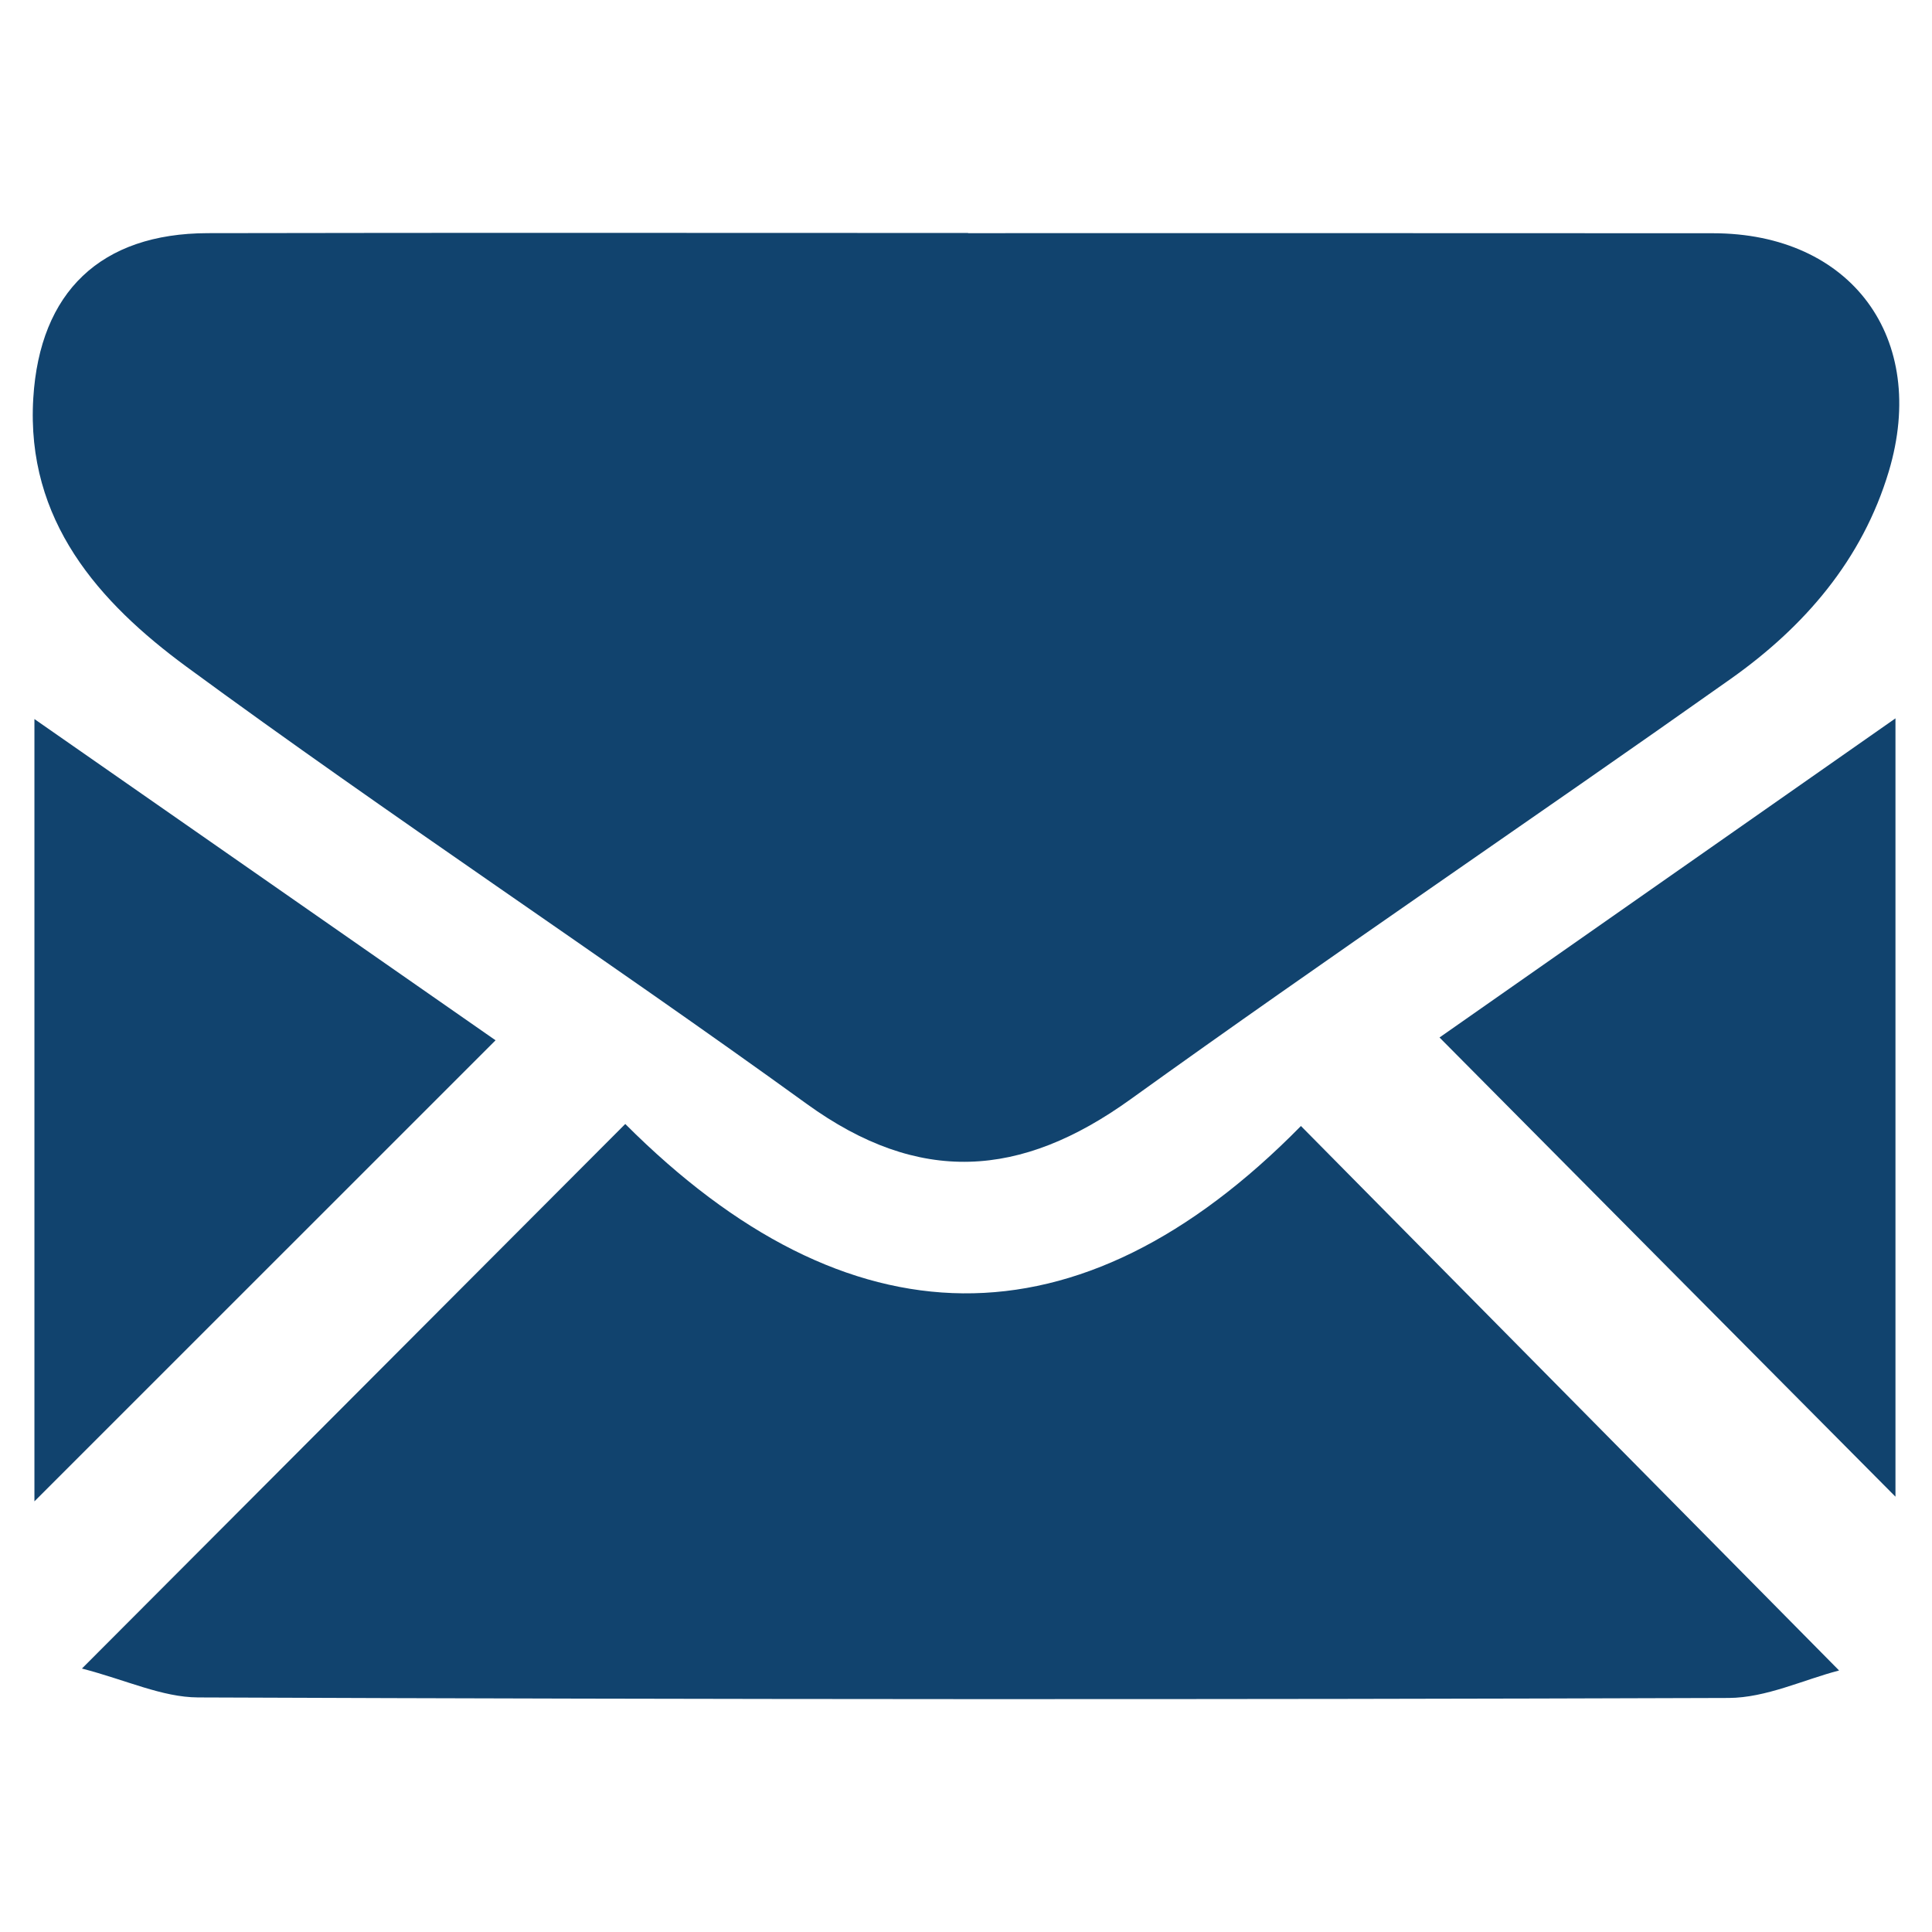 <?xml version="1.0" encoding="utf-8"?>
<!-- Generator: Adobe Illustrator 16.0.0, SVG Export Plug-In . SVG Version: 6.00 Build 0)  -->
<!DOCTYPE svg PUBLIC "-//W3C//DTD SVG 1.1//EN" "http://www.w3.org/Graphics/SVG/1.1/DTD/svg11.dtd">
<svg version="1.1" id="Layer_1" xmlns="http://www.w3.org/2000/svg" xmlns:xlink="http://www.w3.org/1999/xlink" x="0px" y="0px"
	 width="22px" height="22px" viewBox="0 0 22 22" enable-background="new 0 0 22 22" xml:space="preserve">
<g>
	<path fill-rule="evenodd" clip-rule="evenodd" fill="#11436E" d="M11.024,2.655c2.829,0,5.655-0.001,8.481,0.001
		c1.573,0,2.458,1.191,2.003,2.712c-0.302,1.008-0.962,1.769-1.798,2.361c-2.271,1.607-4.579,3.165-6.838,4.79
		c-1.249,0.898-2.405,0.978-3.686,0.051c-2.334-1.688-4.742-3.274-7.064-4.979C1.13,6.861,0.294,5.931,0.379,4.534
		c0.074-1.211,0.768-1.876,1.986-1.879c2.887-0.006,5.773-0.002,8.658-0.002C11.024,2.654,11.024,2.655,11.024,2.655z"/>
	<path fill-rule="evenodd" clip-rule="evenodd" fill="#11436E" d="M0.933,19c2.114-2.119,4.106-4.116,6.187-6.201
		c2.531,2.533,5.158,2.602,7.694,0.023c2.069,2.094,4.062,4.11,6.128,6.2c-0.407,0.106-0.831,0.311-1.257,0.313
		c-5.809,0.02-11.62,0.017-17.43-0.006C1.846,19.327,1.438,19.131,0.933,19z"/>
	<path fill-rule="evenodd" clip-rule="evenodd" fill="#11436E" d="M16.392,11.814c1.684-1.178,3.438-2.406,5.192-3.634
		c0,2.925,0,5.907,0,8.863C19.86,15.309,18.132,13.567,16.392,11.814z"/>
	<path fill-rule="evenodd" clip-rule="evenodd" fill="#11436E" d="M0.392,17.096c0-2.978,0-5.937,0-8.908
		c1.768,1.231,3.518,2.45,5.251,3.658C3.892,13.597,2.164,15.324,0.392,17.096z"/>
</g>
</svg>
